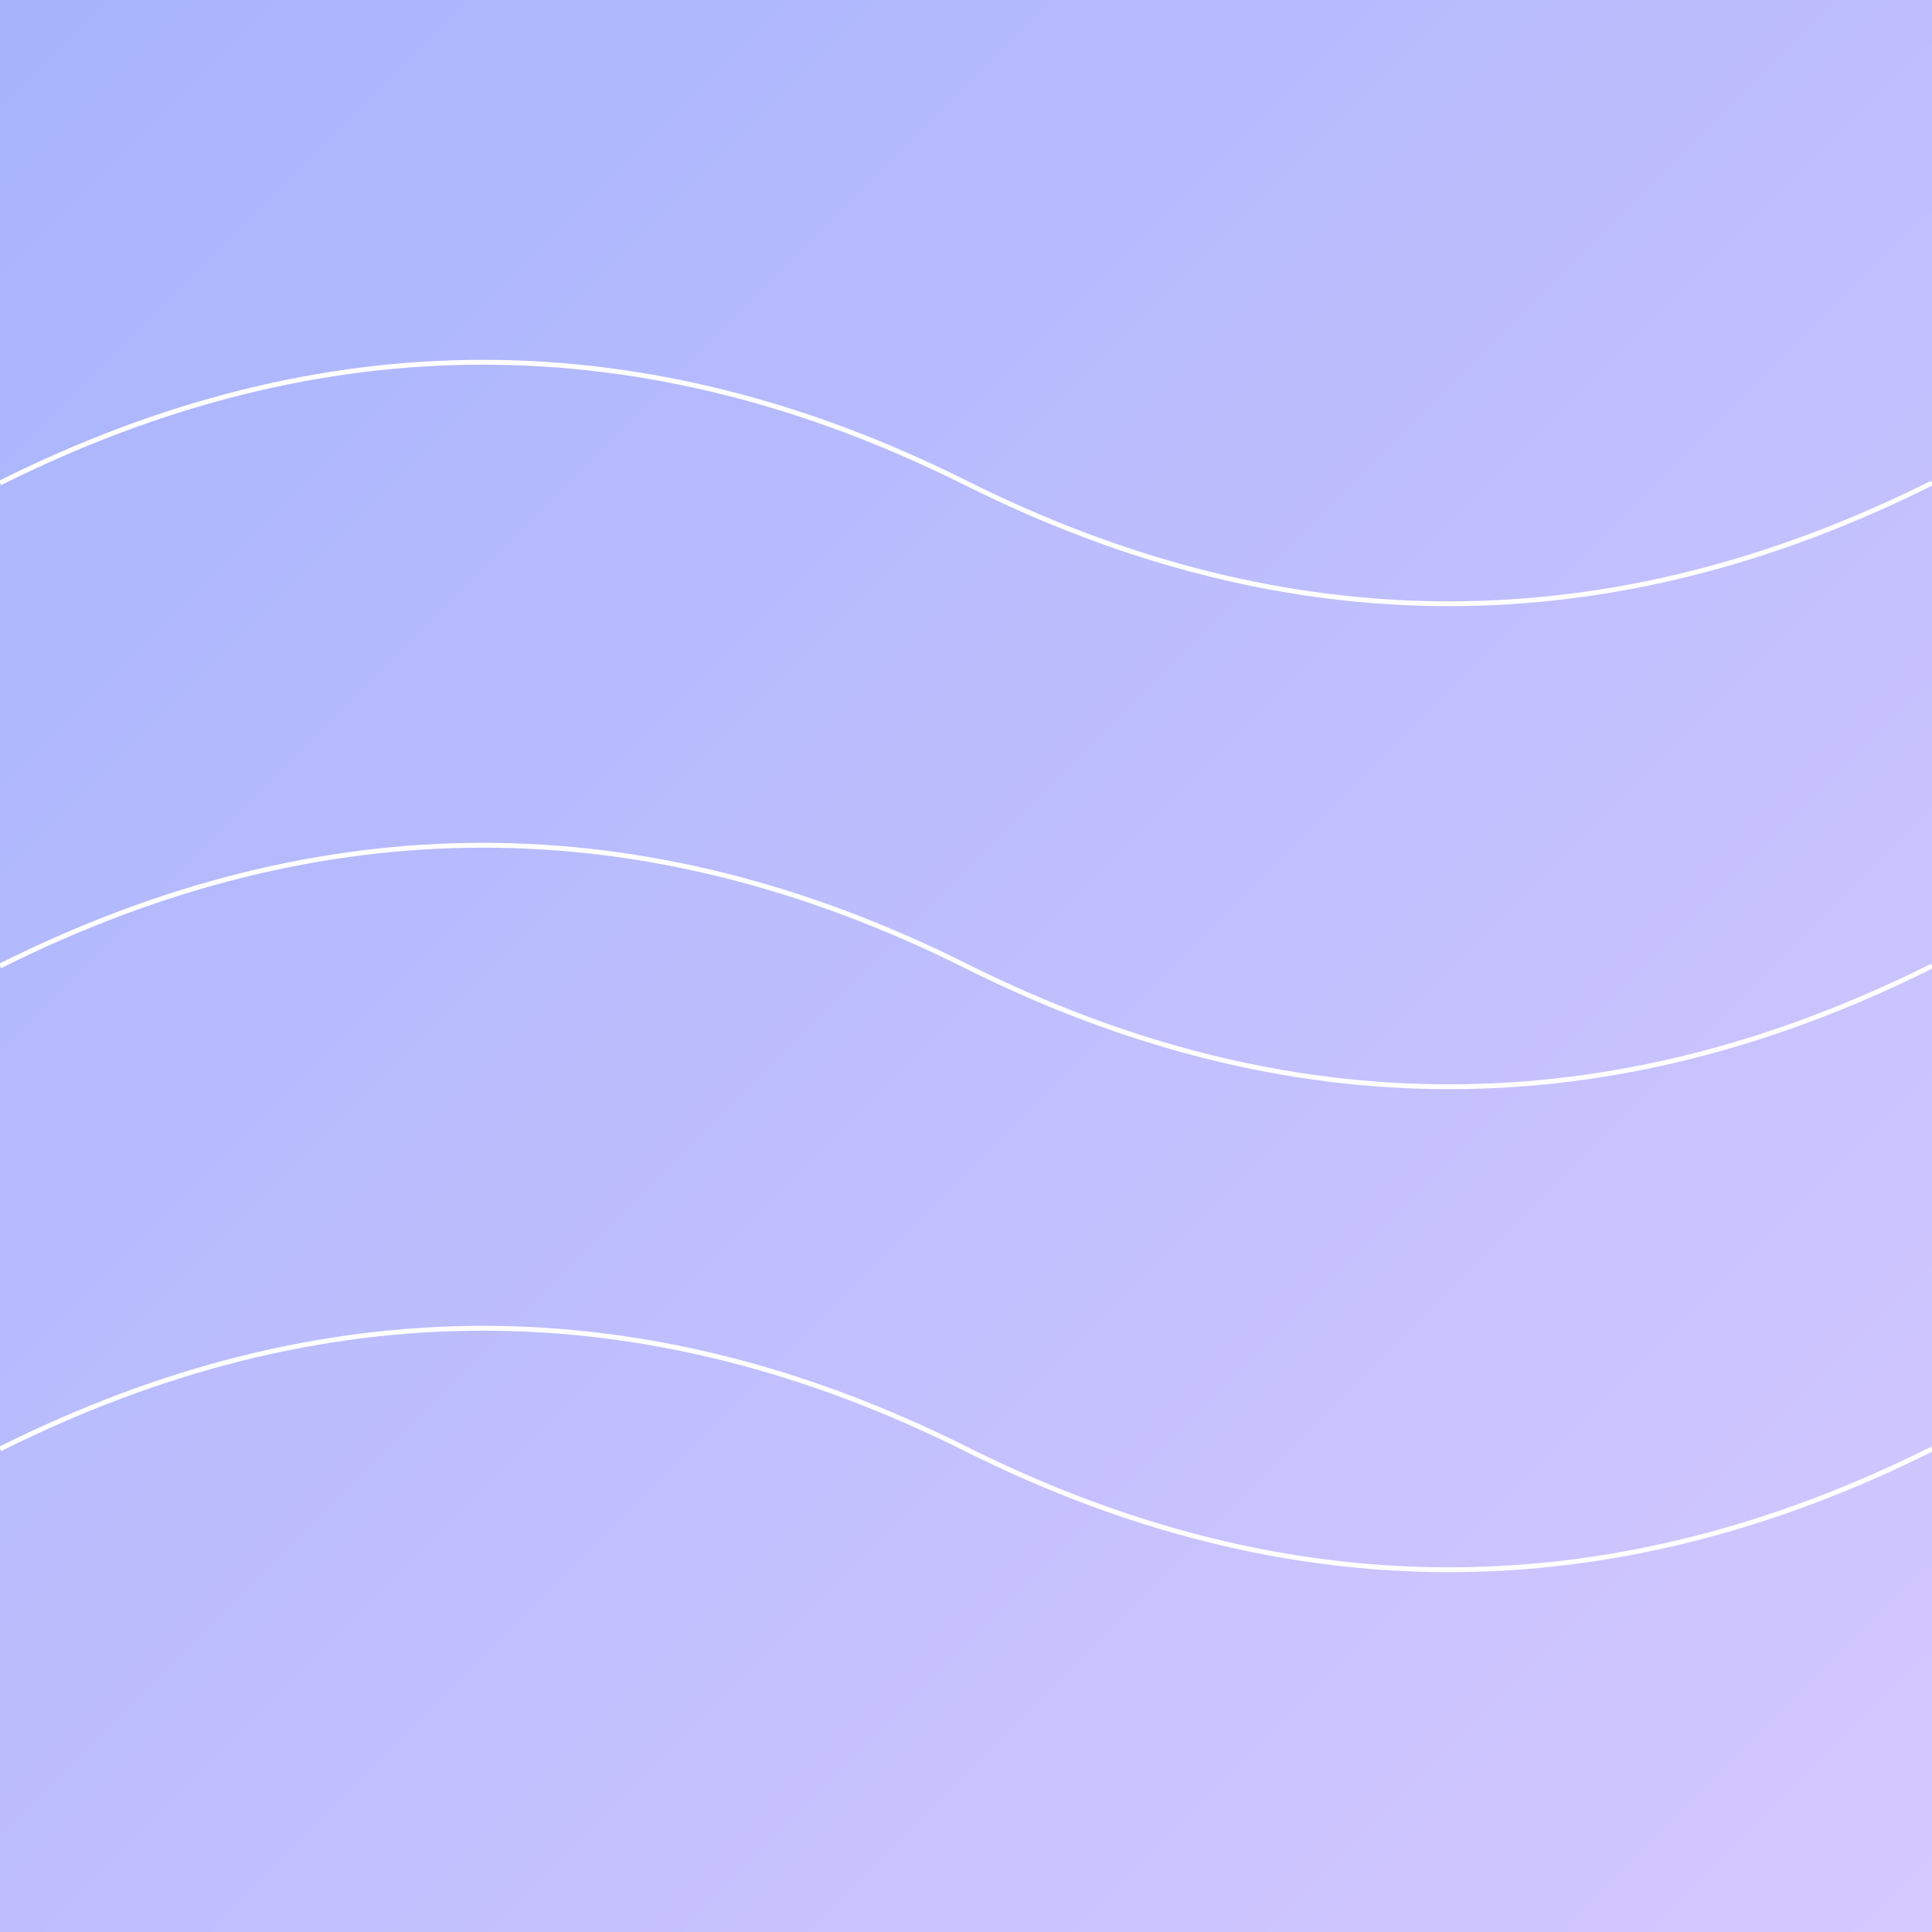 <svg xmlns="http://www.w3.org/2000/svg" viewBox="0 0 800 800" preserveAspectRatio="xMidYMid slice">
  <rect x="0" y="0" width="800" height="800" fill="#333333" stroke="none"/>
  <defs>
    <linearGradient id="grad1" x1="0" y1="0" x2="1" y2="1">
      <stop offset="0%" style="stop-color: #a7b4fc; stop-opacity: 1" />
      <stop offset="100%" style="stop-color: #d5c8ff; stop-opacity: 1" />
    </linearGradient>
  </defs>
  <rect width="800" height="800" fill="url(#grad1)" />
  <path
    d="M0 200 Q200 100 400 200 T800 200"
    fill="none"
    stroke="white"
    stroke-width="2"
  />
  <path
    d="M0 400 Q200 300 400 400 T800 400"
    fill="none"
    stroke="white"
    stroke-width="2"
  />
  <path
    d="M0 600 Q200 500 400 600 T800 600"
    fill="none"
    stroke="white"
    stroke-width="2"
  />
</svg>
